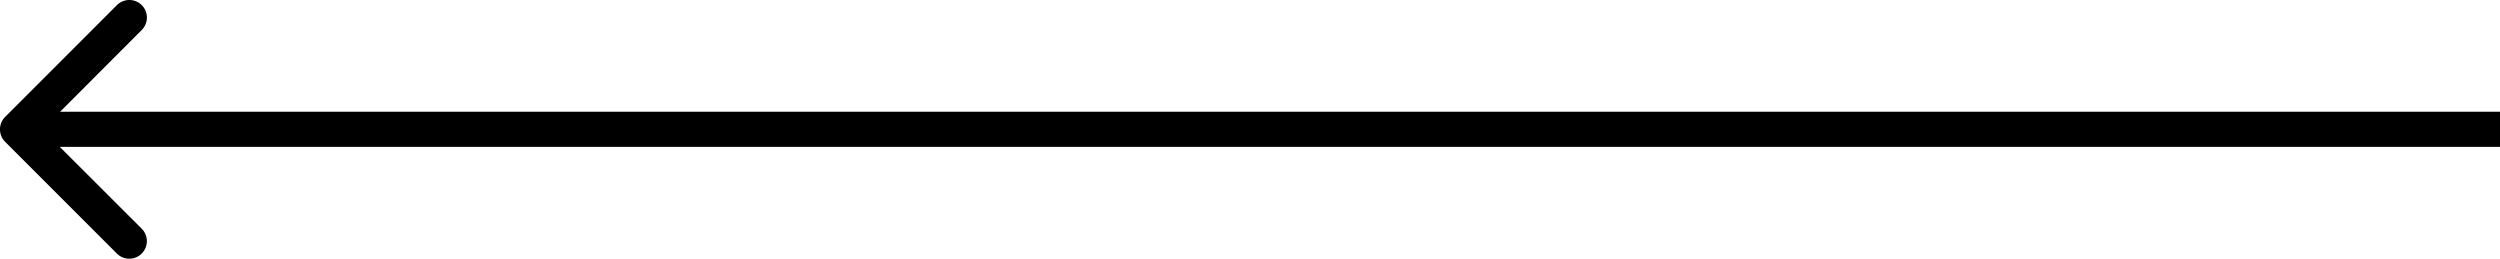 <svg xmlns="http://www.w3.org/2000/svg" width="78.288" height="8.101" viewBox="0 0 78.288 8.101"><path d="M78.128,5.393a.551.551,0,0,0,0-.778l-3.5-3.5a.55.55,0,0,0-.778.778L76.961,5,73.849,8.116a.55.55,0,0,0,.778.778ZM0,5.555H77.739v-1.1H0Z" transform="translate(78.288 9.055) rotate(180)"/></svg>